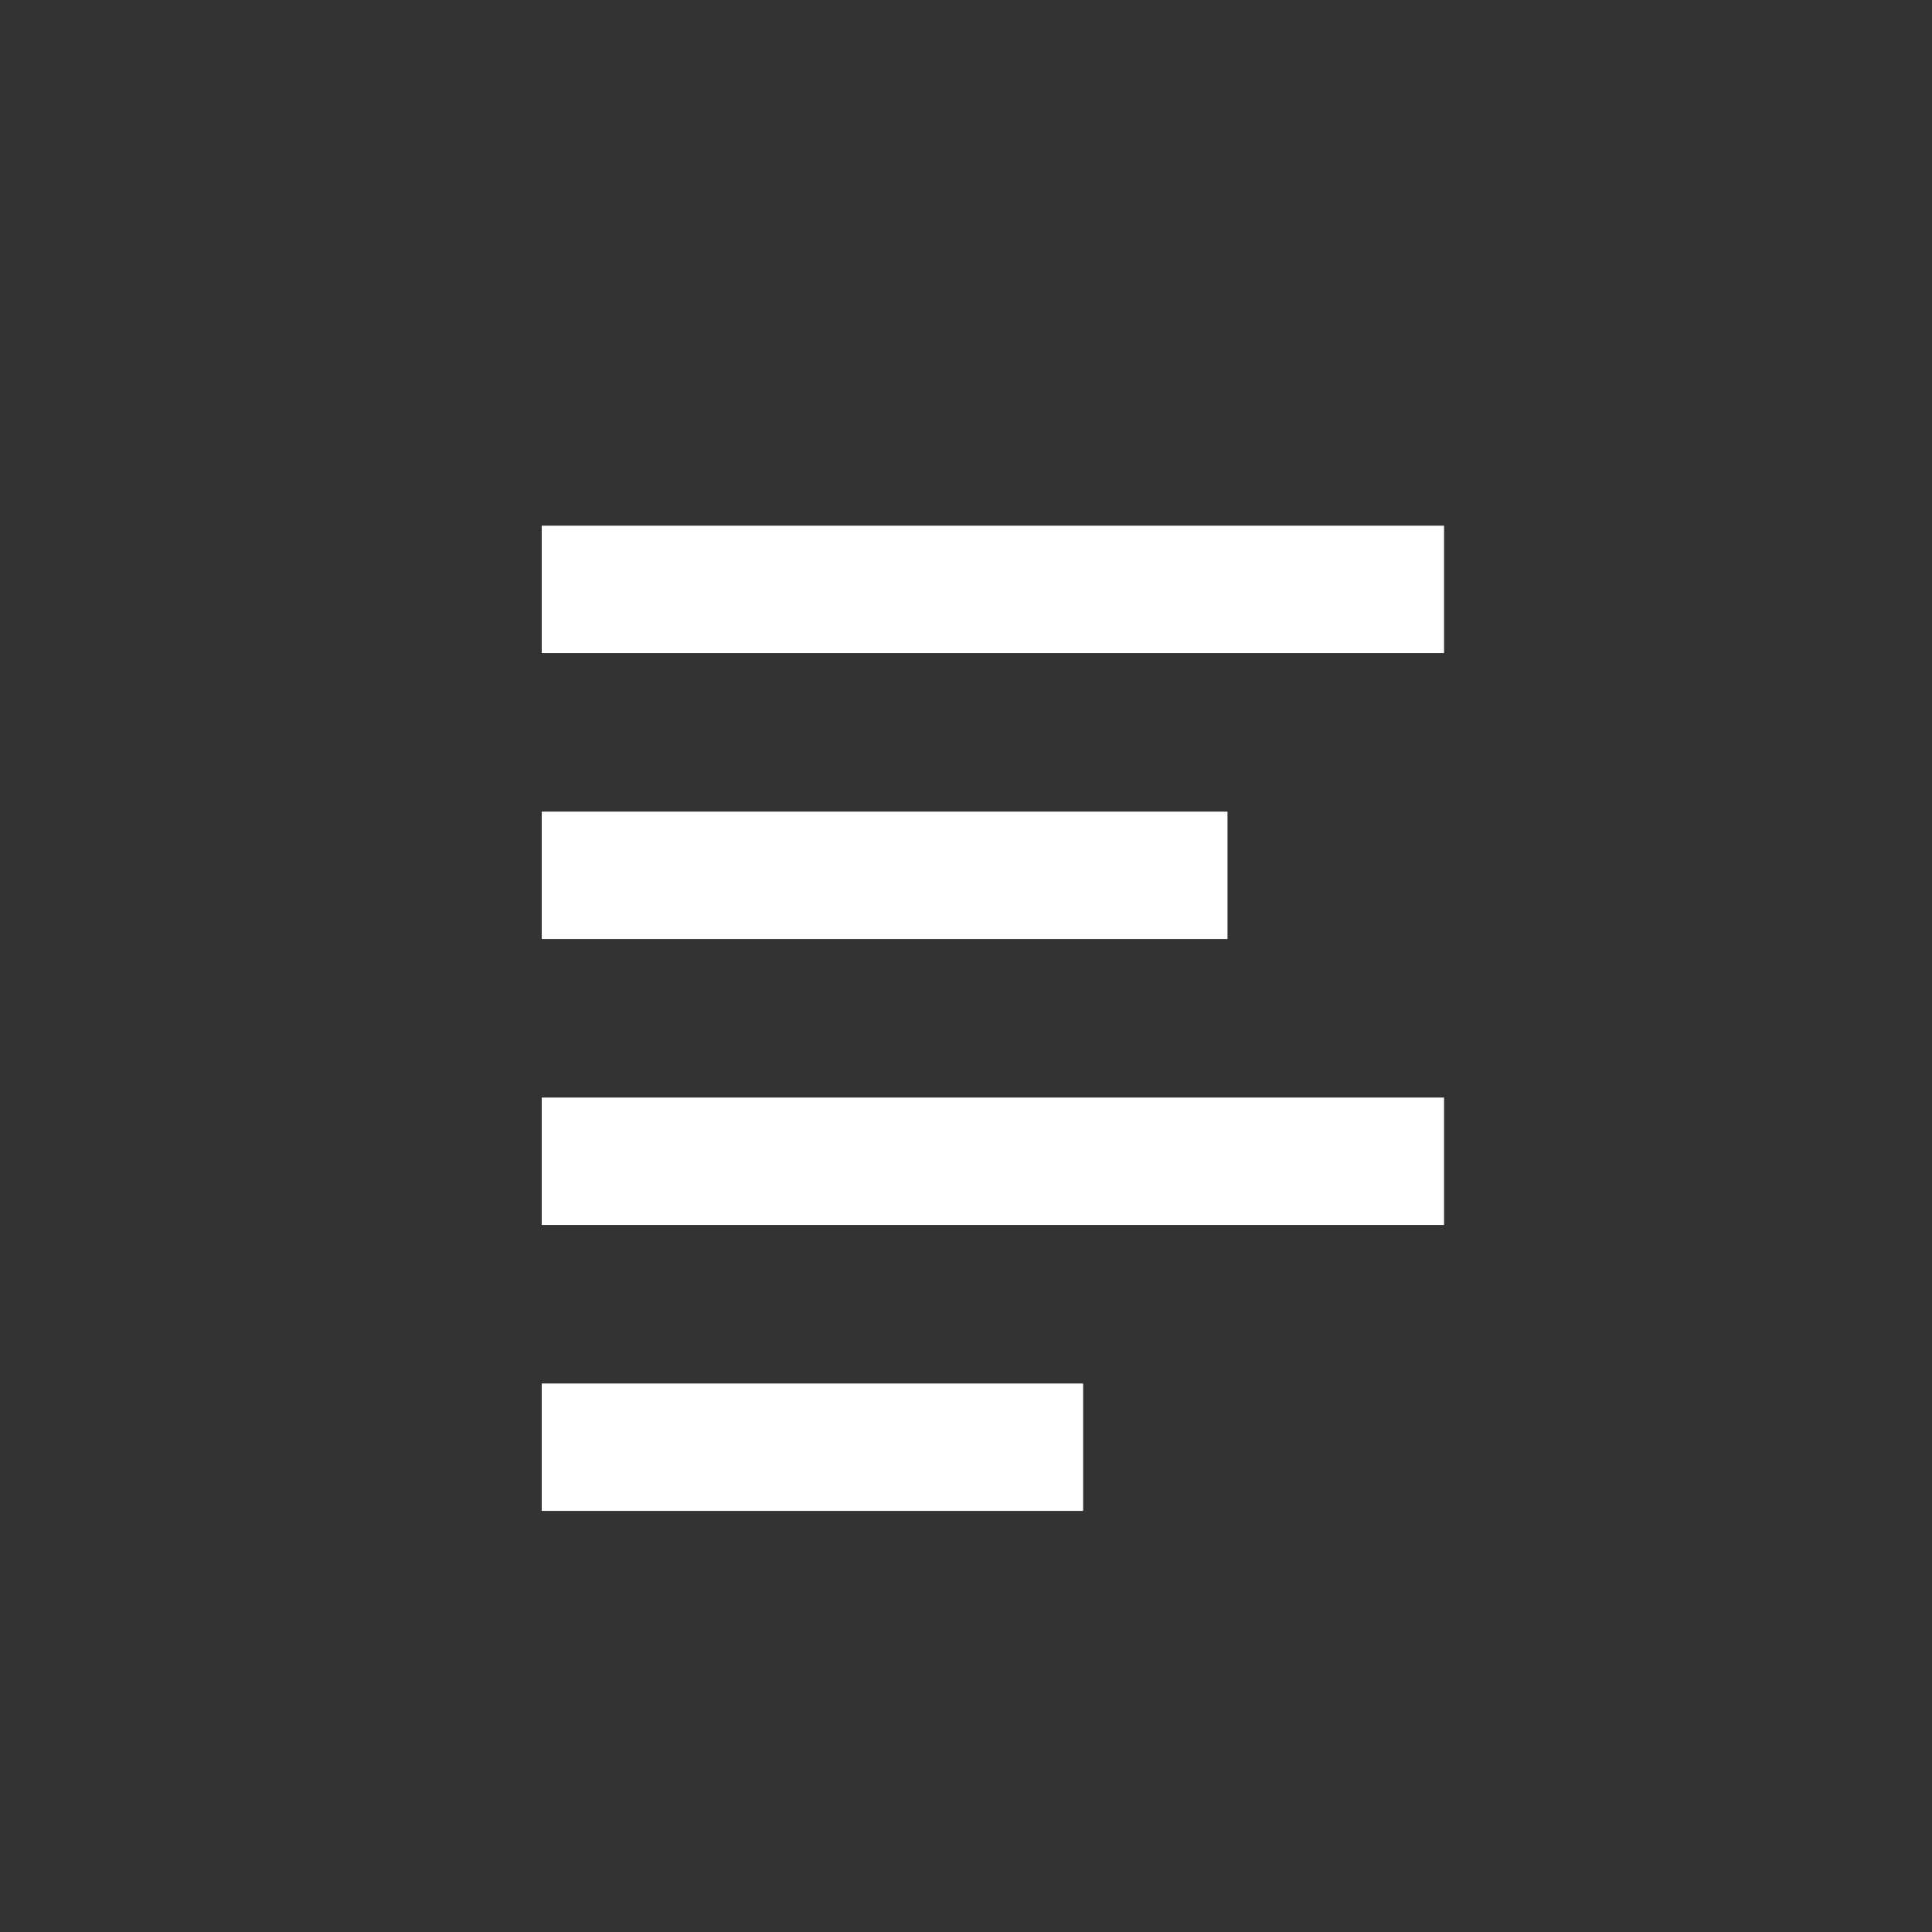 <?xml version="1.0" ?><!DOCTYPE svg  PUBLIC '-//W3C//DTD SVG 1.1//EN'  'http://www.w3.org/Graphics/SVG/1.1/DTD/svg11.dtd'>
<svg enable-background="new 0 0 91 91" height="91px" fill="#fff" id="Layer_1" version="1.1" viewBox="0 0 91 91" width="91px" xml:space="preserve" xmlns="http://www.w3.org/2000/svg" xmlns:xlink="http://www.w3.org/1999/xlink">
	<rect x="0" y="0" width="91" height="91" fill="#333333" stroke="none"/>
	<g>
		<rect height="6" width="25.5" x="25.517" y="65.165"/>
		<rect height="6" width="42.5" x="25.517" y="51.697"/>
		<rect height="6" width="32.3" x="25.517" y="38.229"/>
		<rect height="6" width="42.5" x="25.517" y="24.76"/>
	</g>
</svg>